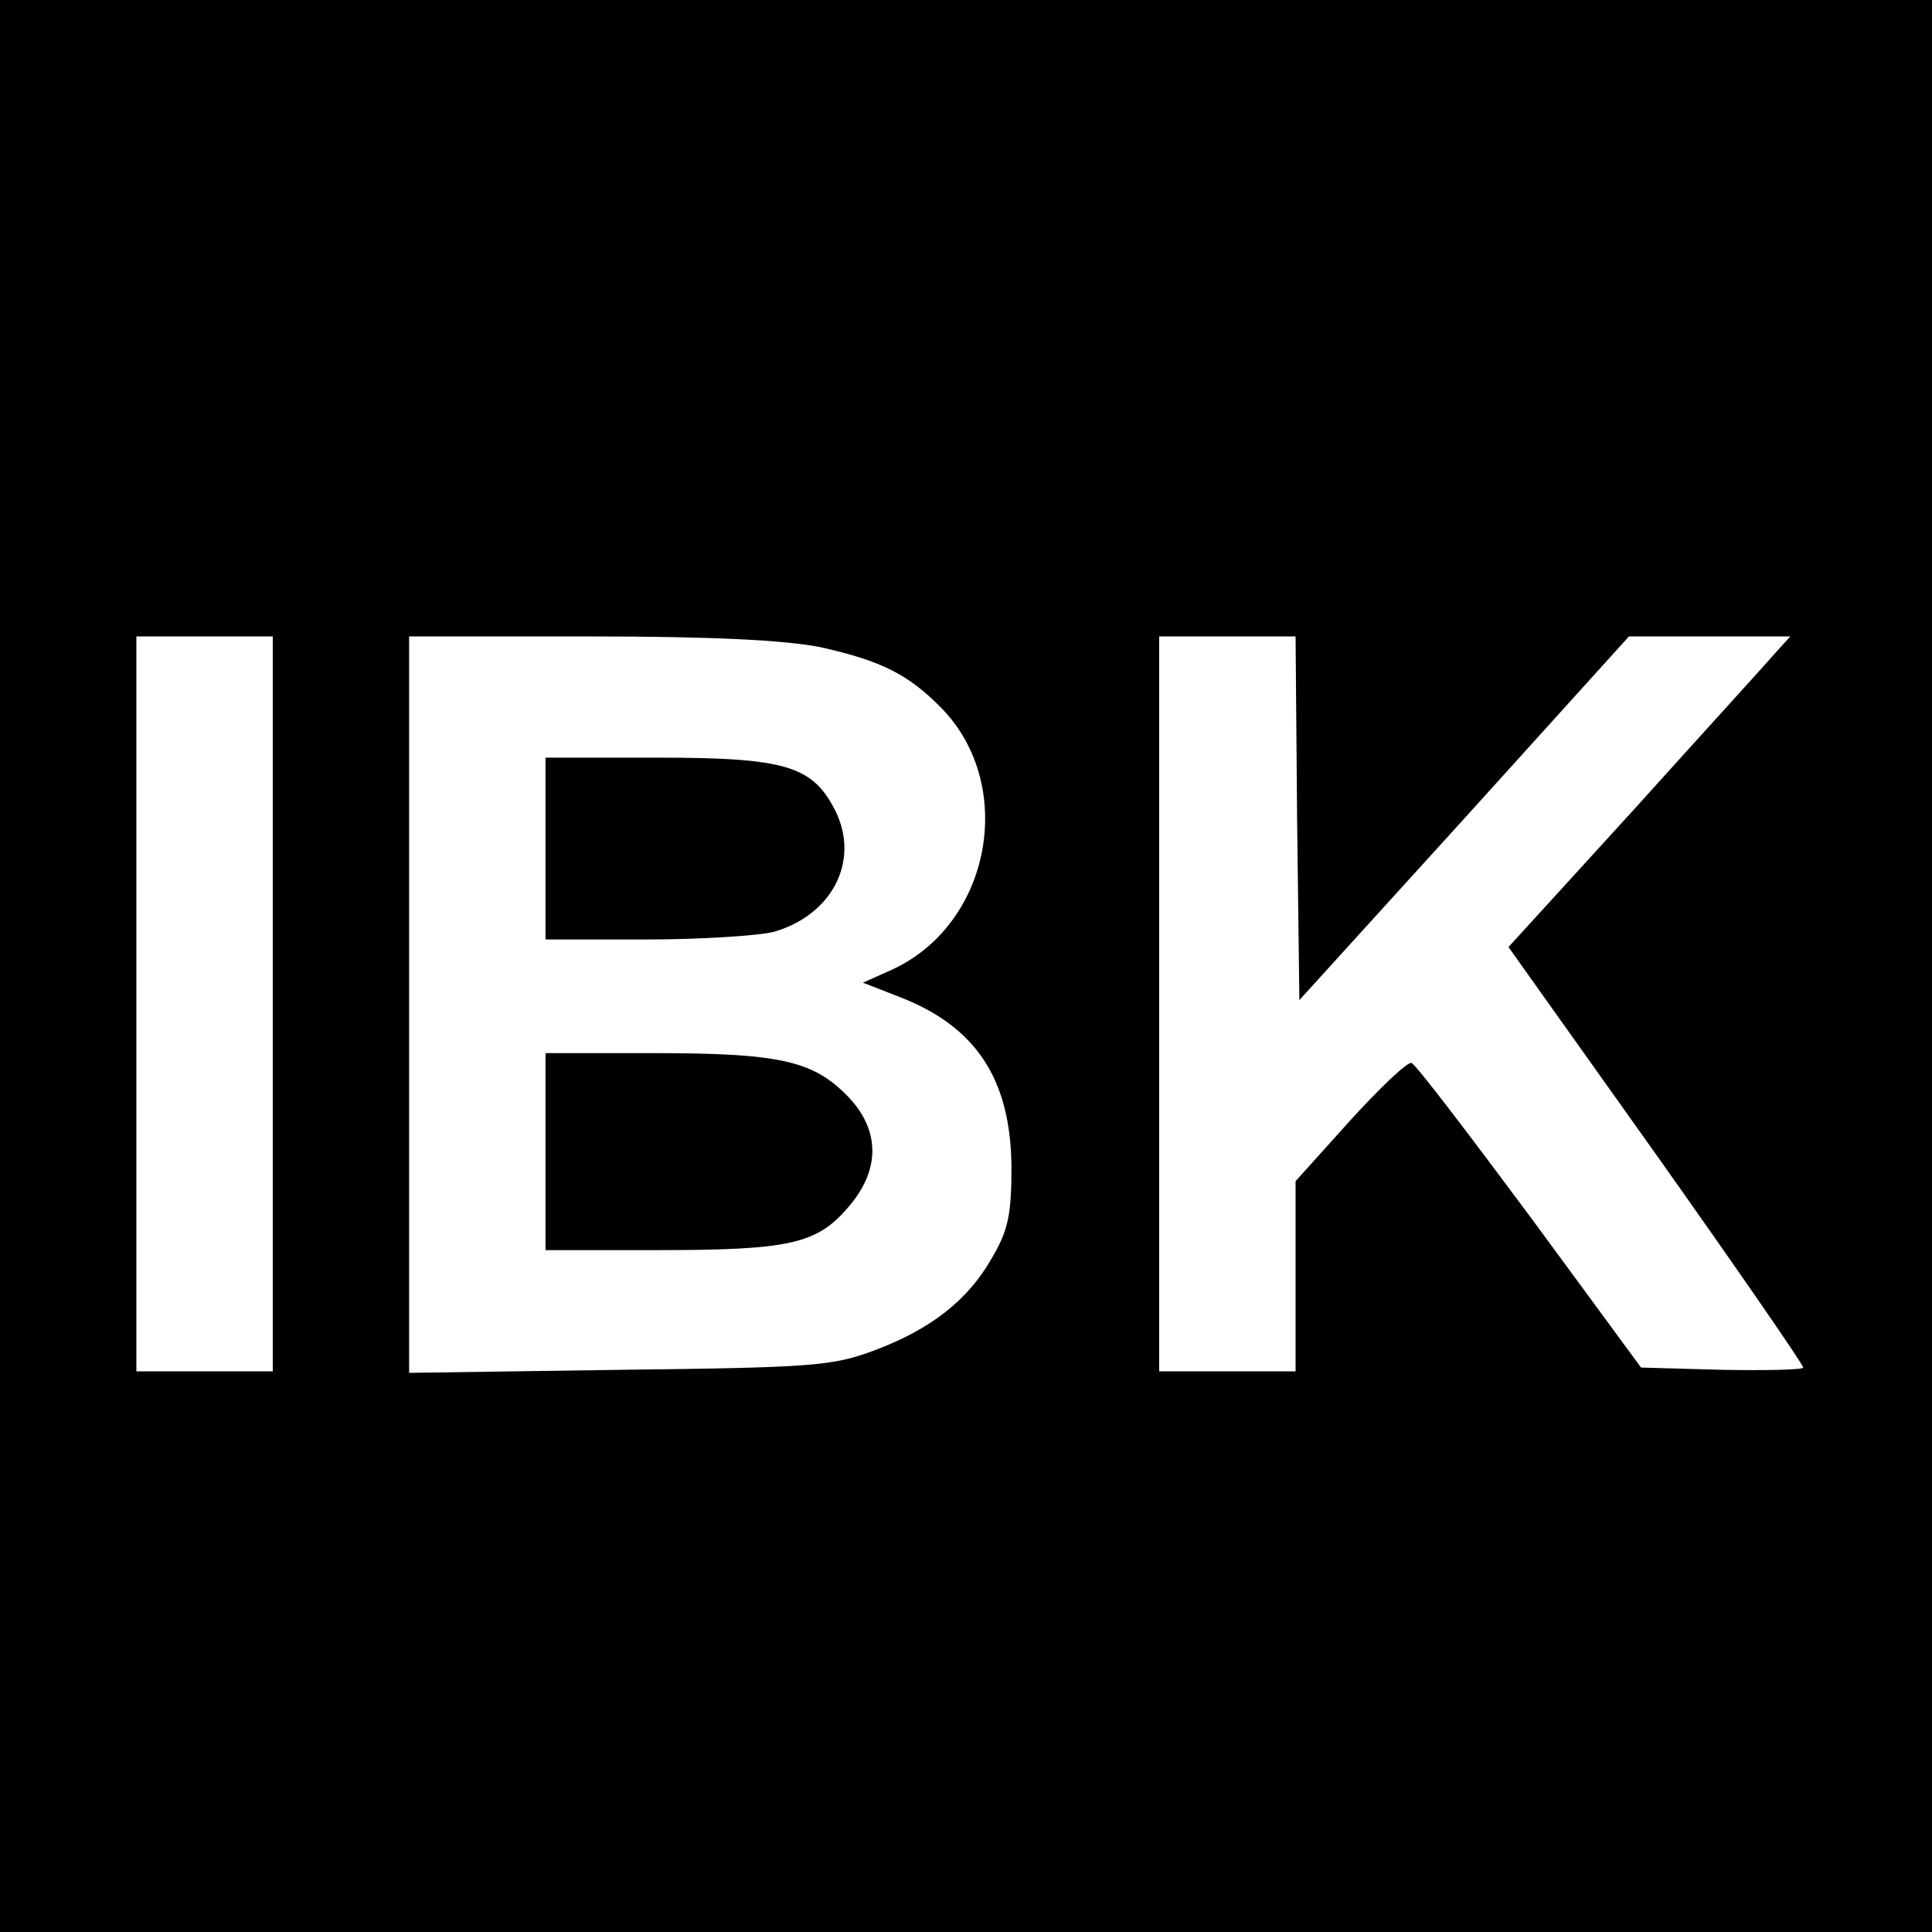 <?xml version="1.0" standalone="no"?>
<!DOCTYPE svg PUBLIC "-//W3C//DTD SVG 20010904//EN"
 "http://www.w3.org/TR/2001/REC-SVG-20010904/DTD/svg10.dtd">
<svg version="1.0" xmlns="http://www.w3.org/2000/svg"
 width="255pt" height="255pt" viewBox="0 0 255 255"
 preserveAspectRatio="xMidYMid meet">
<g transform="translate(0,255) scale(0.1,-0.1)"
fill="#000000" stroke="none">
<path d="M0 1275 l0 -1275 1275 0 1275 0 0 1275 0 1275 -1275 0 -1275 0 0
-1275z m360 -50 l0 -485 -90 0 -90 0 0 485 0 485 90 0 90 0 0 -485z m722 471
c81 -18 117 -36 161 -81 99 -102 65 -285 -66 -345 l-38 -17 46 -18 c103 -39
149 -109 150 -225 0 -62 -4 -83 -25 -119 -32 -57 -81 -95 -155 -123 -56 -21
-81 -23 -337 -26 l-278 -4 0 486 0 486 238 0 c165 0 257 -5 304 -14z m630
-226 l3 -240 218 240 217 240 107 0 106 0 -20 -22 c-11 -13 -95 -105 -186
-206 l-166 -182 195 -274 c107 -151 194 -277 194 -281 0 -3 -48 -4 -107 -3
l-107 3 -147 200 c-81 109 -151 201 -156 202 -5 2 -41 -32 -81 -76 l-72 -80 0
-125 0 -126 -90 0 -90 0 0 485 0 485 90 0 90 0 2 -240z"/>
<path d="M720 1430 l0 -120 133 0 c72 0 148 5 168 10 77 22 114 93 82 159 -30
60 -65 71 -235 71 l-148 0 0 -120z"/>
<path d="M720 1030 l0 -130 148 0 c173 0 210 8 251 56 44 50 43 104 -2 149
-45 45 -89 55 -254 55 l-143 0 0 -130z"/>
</g>
</svg>
